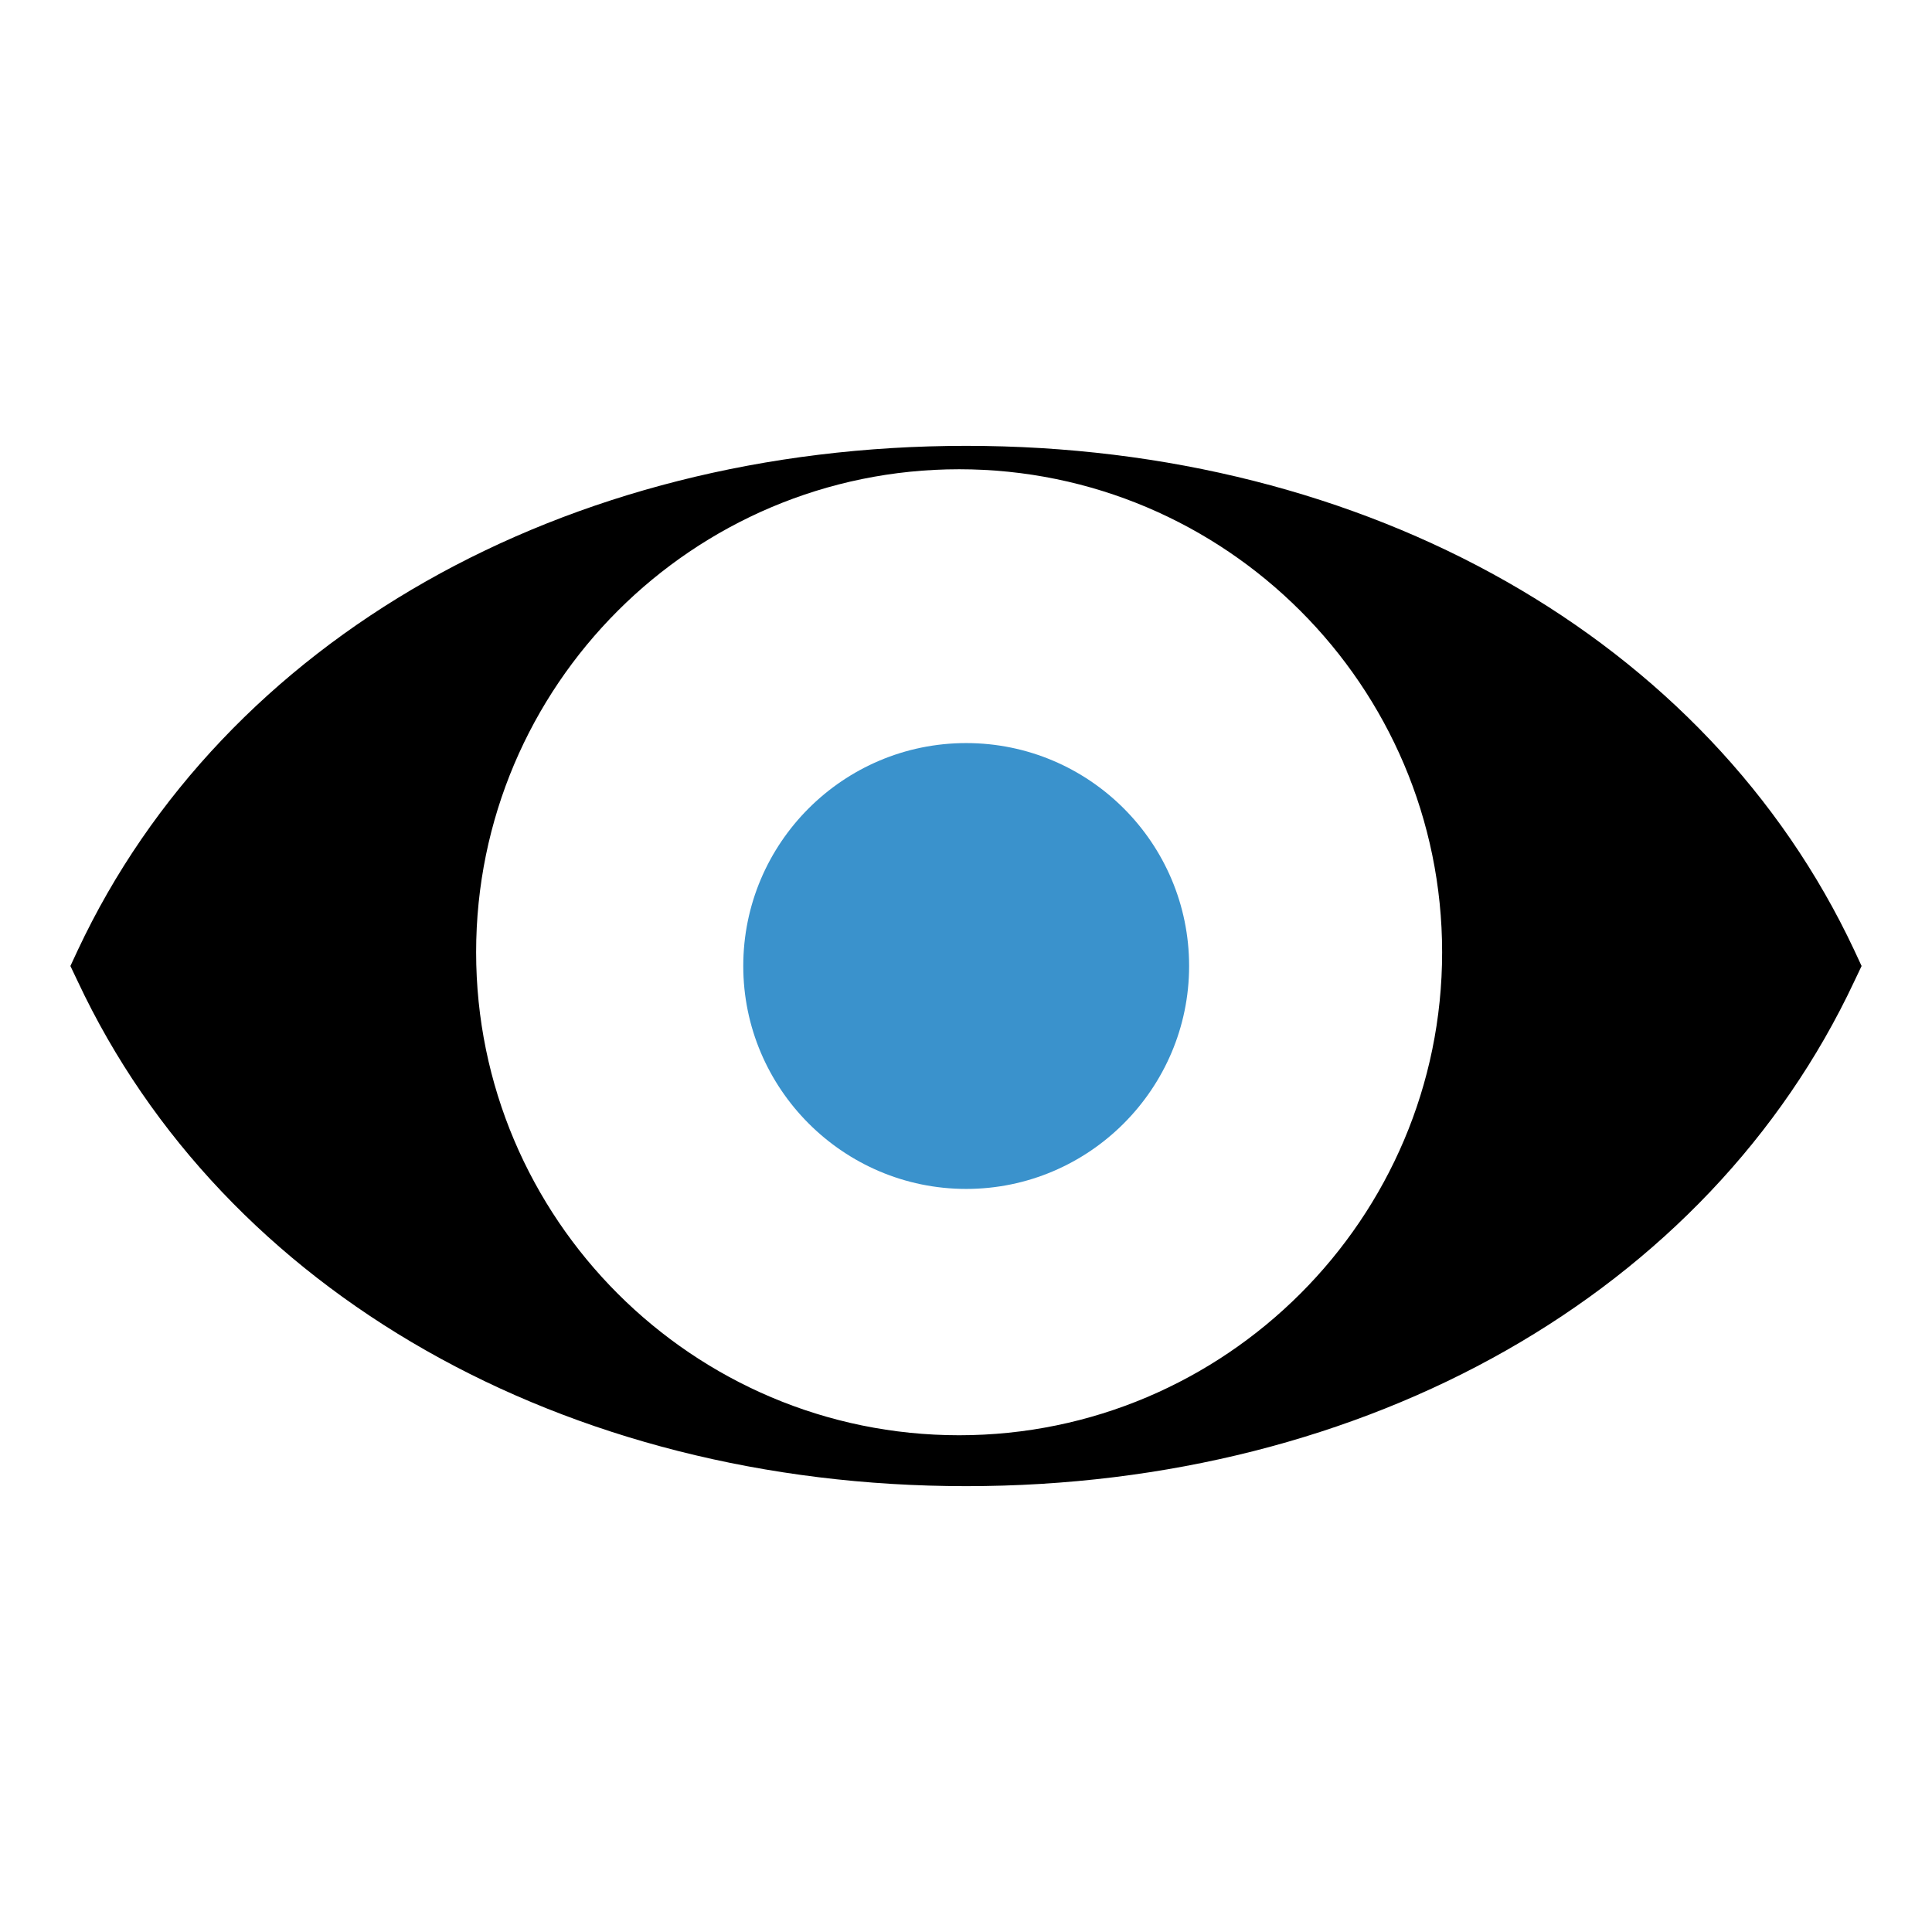 <?xml version="1.0" ?><svg enable-background="new 0 0 52 52" id="Layer_1" version="1.1" viewBox="0 0 52 52" xml:space="preserve" xmlns="http://www.w3.org/2000/svg" xmlns:xlink="http://www.w3.org/1999/xlink"><g><g><path d="M26.005,20c-3.31,0-6,2.69-6,6c0,3.3,2.69,6,6,6s6-2.7,6-6    C32.005,22.69,29.315,20,26.005,20z" fill="#3A92CC"/></g><g><path d="M49.905,25.57C45.975,17.2,36.815,12,26.005,12    C15.185,12,6.025,17.2,2.095,25.57L1.895,26l0.2,0.42    C6.025,34.79,15.185,40,26.005,40c10.81,0,19.97-5.21,23.9-13.58L50.105,26    L49.905,25.57z M25.815,38.63c-7.17,0-13-5.83-13-13s5.83-13,13-13    c7.16,0,13,5.83,13,13S32.975,38.63,25.815,38.63z"/></g></g></svg>